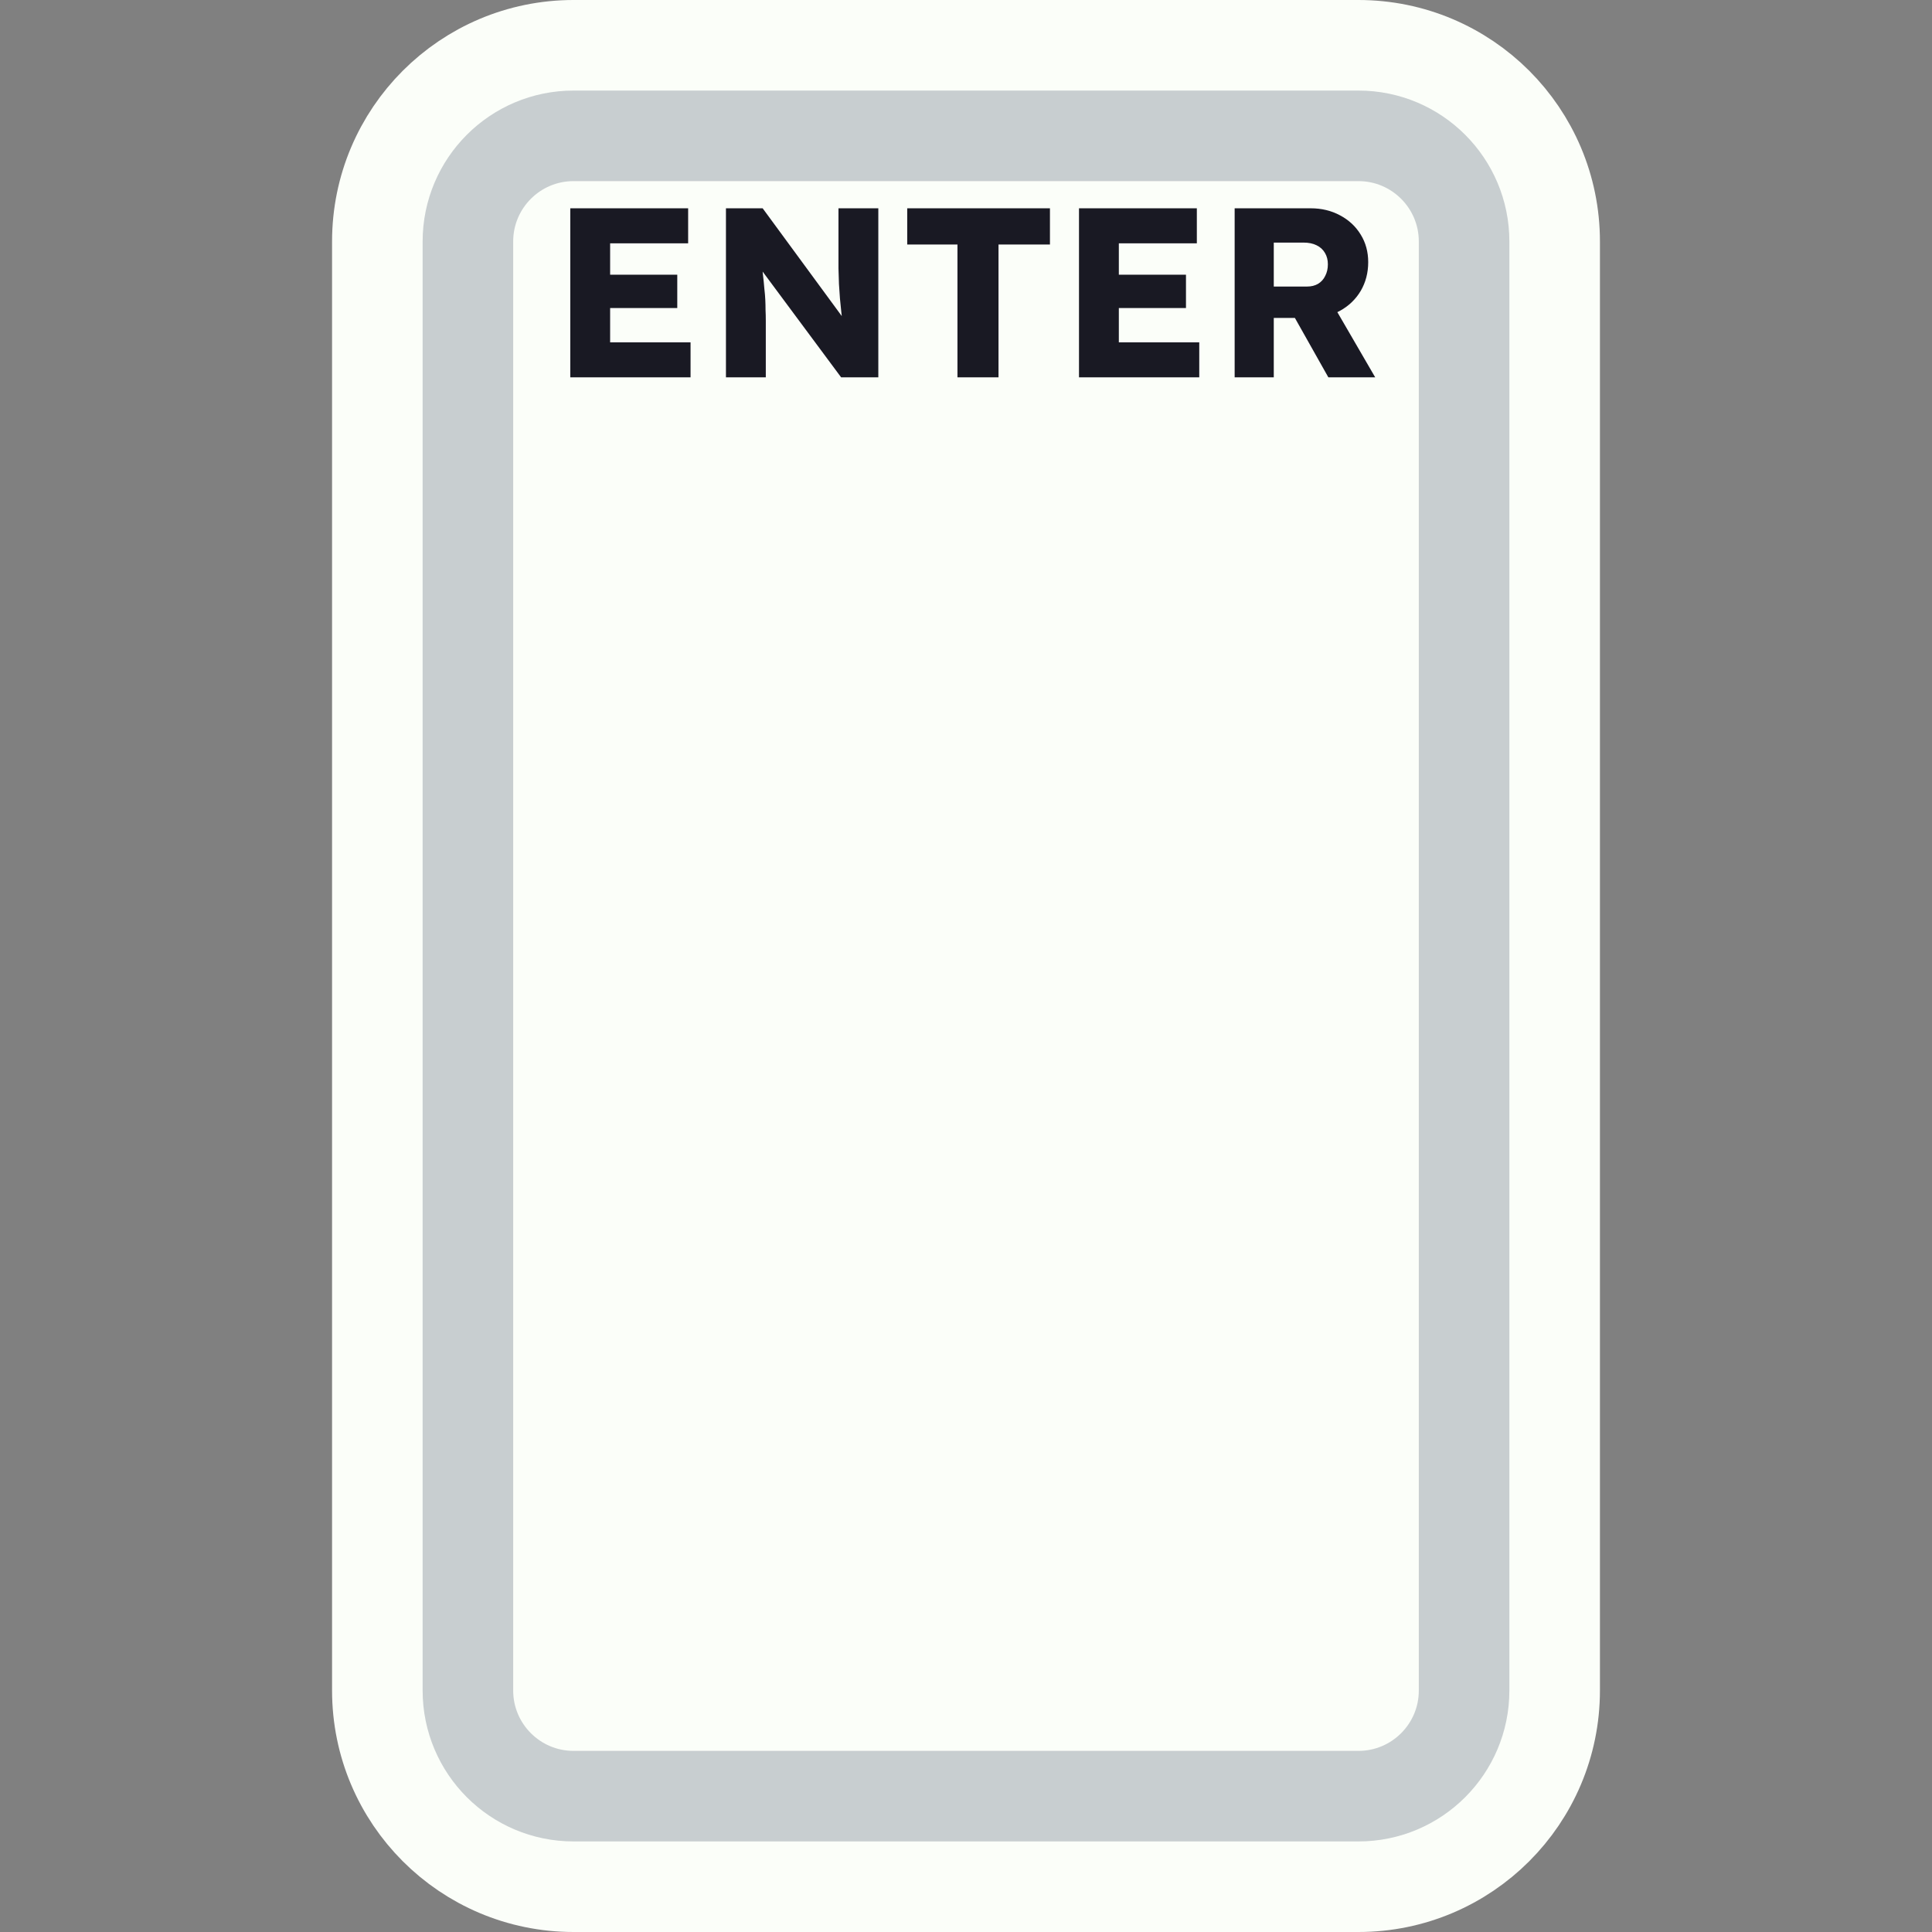<svg width="128" height="128" viewBox="0 0 128 128" fill="none" xmlns="http://www.w3.org/2000/svg">
<rect x="0" y="0" width="128" height="128" fill="#808080" stroke="none"/>
<path d="M25 80V48L25 16C25 8.82 30.82 3 38 3H38.8H55.6H90C97.18 3 103 8.82 103 16V48V64V80V112C103 119.18 97.18 125 90 125H55.6H38C30.82 125 25 119.18 25 112L25 80Z" fill="#FBFEF9" stroke="#FBFEF9" stroke-width="6"/>
<path d="M31 78.5V49.5L31 16C31 12.134 34.134 9 38 9H42.4H56.8H90C93.866 9 97 12.134 97 16V49.5V64V78.5V112C97 115.866 93.866 119 90 119H56.8H38C34.134 119 31 115.866 31 112L31 78.5Z" stroke="#C8CED0" stroke-width="6"/>
<path d="M37.783 25V13.8H45.591V16.12H40.423V22.68H45.751V25H37.783ZM39.063 20.408V18.2H44.871V20.408H39.063ZM48.096 25V13.8H50.528L56.4 21.8L55.871 21.72C55.818 21.368 55.776 21.032 55.743 20.712C55.712 20.392 55.679 20.077 55.648 19.768C55.626 19.459 55.605 19.144 55.584 18.824C55.573 18.504 55.562 18.157 55.551 17.784C55.551 17.411 55.551 17.005 55.551 16.568V13.8H58.191V25H55.727L49.599 16.744L50.416 16.856C50.469 17.368 50.511 17.805 50.544 18.168C50.586 18.52 50.618 18.835 50.639 19.112C50.672 19.389 50.693 19.64 50.703 19.864C50.714 20.088 50.719 20.312 50.719 20.536C50.73 20.749 50.736 20.989 50.736 21.256V25H48.096ZM63.434 25V16.2H60.106V13.8H69.562V16.2H66.154V25H63.434ZM71.486 25V13.8H79.294V16.12H74.126V22.68H79.454V25H71.486ZM72.766 20.408V18.2H78.574V20.408H72.766ZM81.799 25V13.8H86.839C87.553 13.8 88.199 13.955 88.775 14.264C89.361 14.573 89.82 15 90.151 15.544C90.481 16.077 90.647 16.685 90.647 17.368C90.647 18.072 90.481 18.707 90.151 19.272C89.82 19.827 89.367 20.264 88.791 20.584C88.215 20.904 87.564 21.064 86.839 21.064H84.391V25H81.799ZM88.007 25L85.159 19.944L87.943 19.544L91.111 25H88.007ZM84.391 18.984H86.599C86.876 18.984 87.116 18.925 87.319 18.808C87.532 18.68 87.692 18.504 87.799 18.28C87.916 18.056 87.975 17.8 87.975 17.512C87.975 17.224 87.911 16.973 87.783 16.76C87.655 16.536 87.468 16.365 87.223 16.248C86.988 16.131 86.7 16.072 86.359 16.072H84.391V18.984Z" fill="#191923"/>
</svg>
